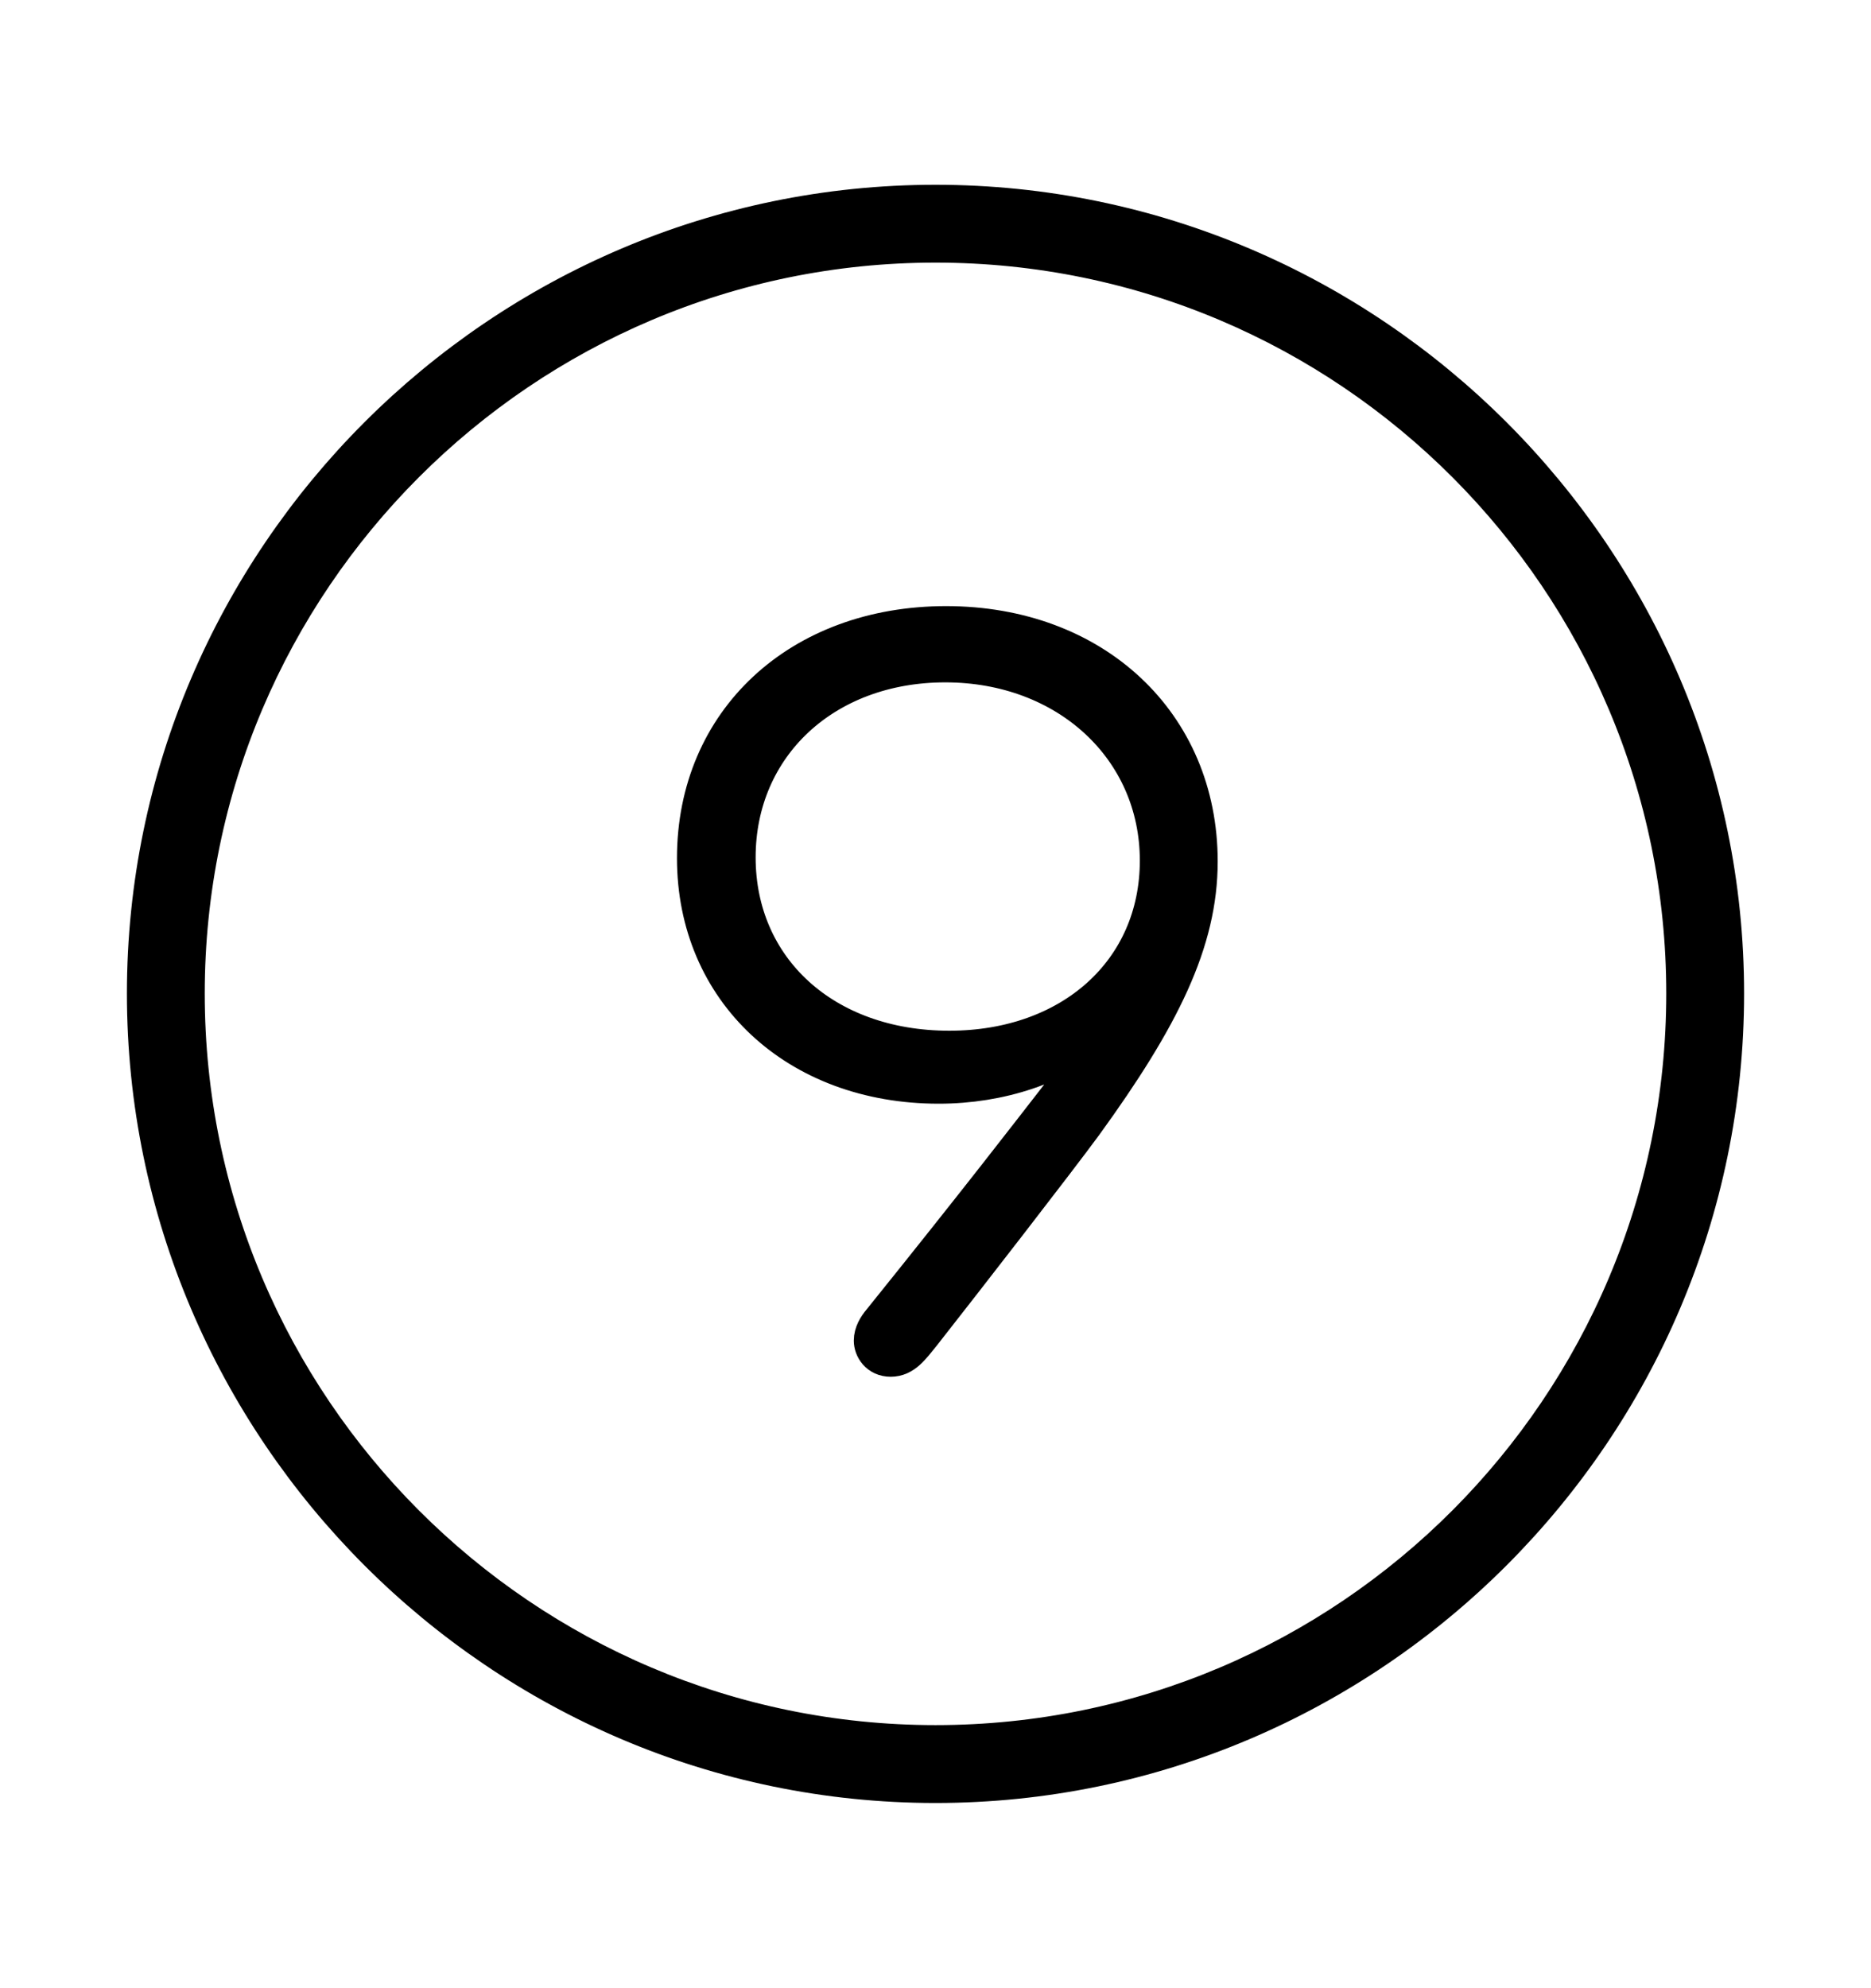 <svg width='49.328px' height='52.4px' direction='ltr' xmlns='http://www.w3.org/2000/svg' version='1.1'>
<g fill-rule='nonzero' transform='scale(1,-1) translate(0,-52.4)'>
<path fill='black' stroke='black' fill-opacity='1.0' stroke-width='1.0' d='
    M 24.664,5.371
    C 36.115,5.371 45.482,14.738 45.482,26.211
    C 45.482,37.662 36.115,47.029 24.664,47.029
    C 13.213,47.029 3.846,37.662 3.846,26.211
    C 3.846,14.738 13.213,5.371 24.664,5.371
    Z
    M 24.664,6.424
    C 13.771,6.424 4.898,15.297 4.898,26.211
    C 4.898,37.104 13.771,45.977 24.664,45.977
    C 35.578,45.977 44.43,37.104 44.43,26.211
    C 44.43,15.297 35.578,6.424 24.664,6.424
    Z
    M 18.348,29.777
    C 18.348,26.297 21.012,23.805 24.75,23.805
    C 26.361,23.805 27.93,24.32 28.918,25.223
    L 29.09,25.201
    C 28.725,24.621 28.445,24.213 27.908,23.482
    C 27.156,22.516 25.803,20.754 23.225,17.553
    C 23.117,17.424 23.01,17.252 23.01,17.059
    C 23.01,16.865 23.16,16.607 23.482,16.607
    C 23.826,16.607 24.02,16.887 24.299,17.23
    C 25.48,18.734 27.865,21.807 28.574,22.773
    C 30.615,25.588 31.604,27.586 31.604,29.691
    C 31.604,33.322 28.832,35.922 24.943,35.922
    C 21.098,35.922 18.348,33.387 18.348,29.777
    Z
    M 19.422,29.799
    C 19.422,32.742 21.721,34.912 24.922,34.912
    C 28.145,34.912 30.551,32.678 30.551,29.713
    C 30.551,26.791 28.252,24.729 25.029,24.729
    C 21.721,24.729 19.422,26.855 19.422,29.799
    Z
' />
</g>
</svg>